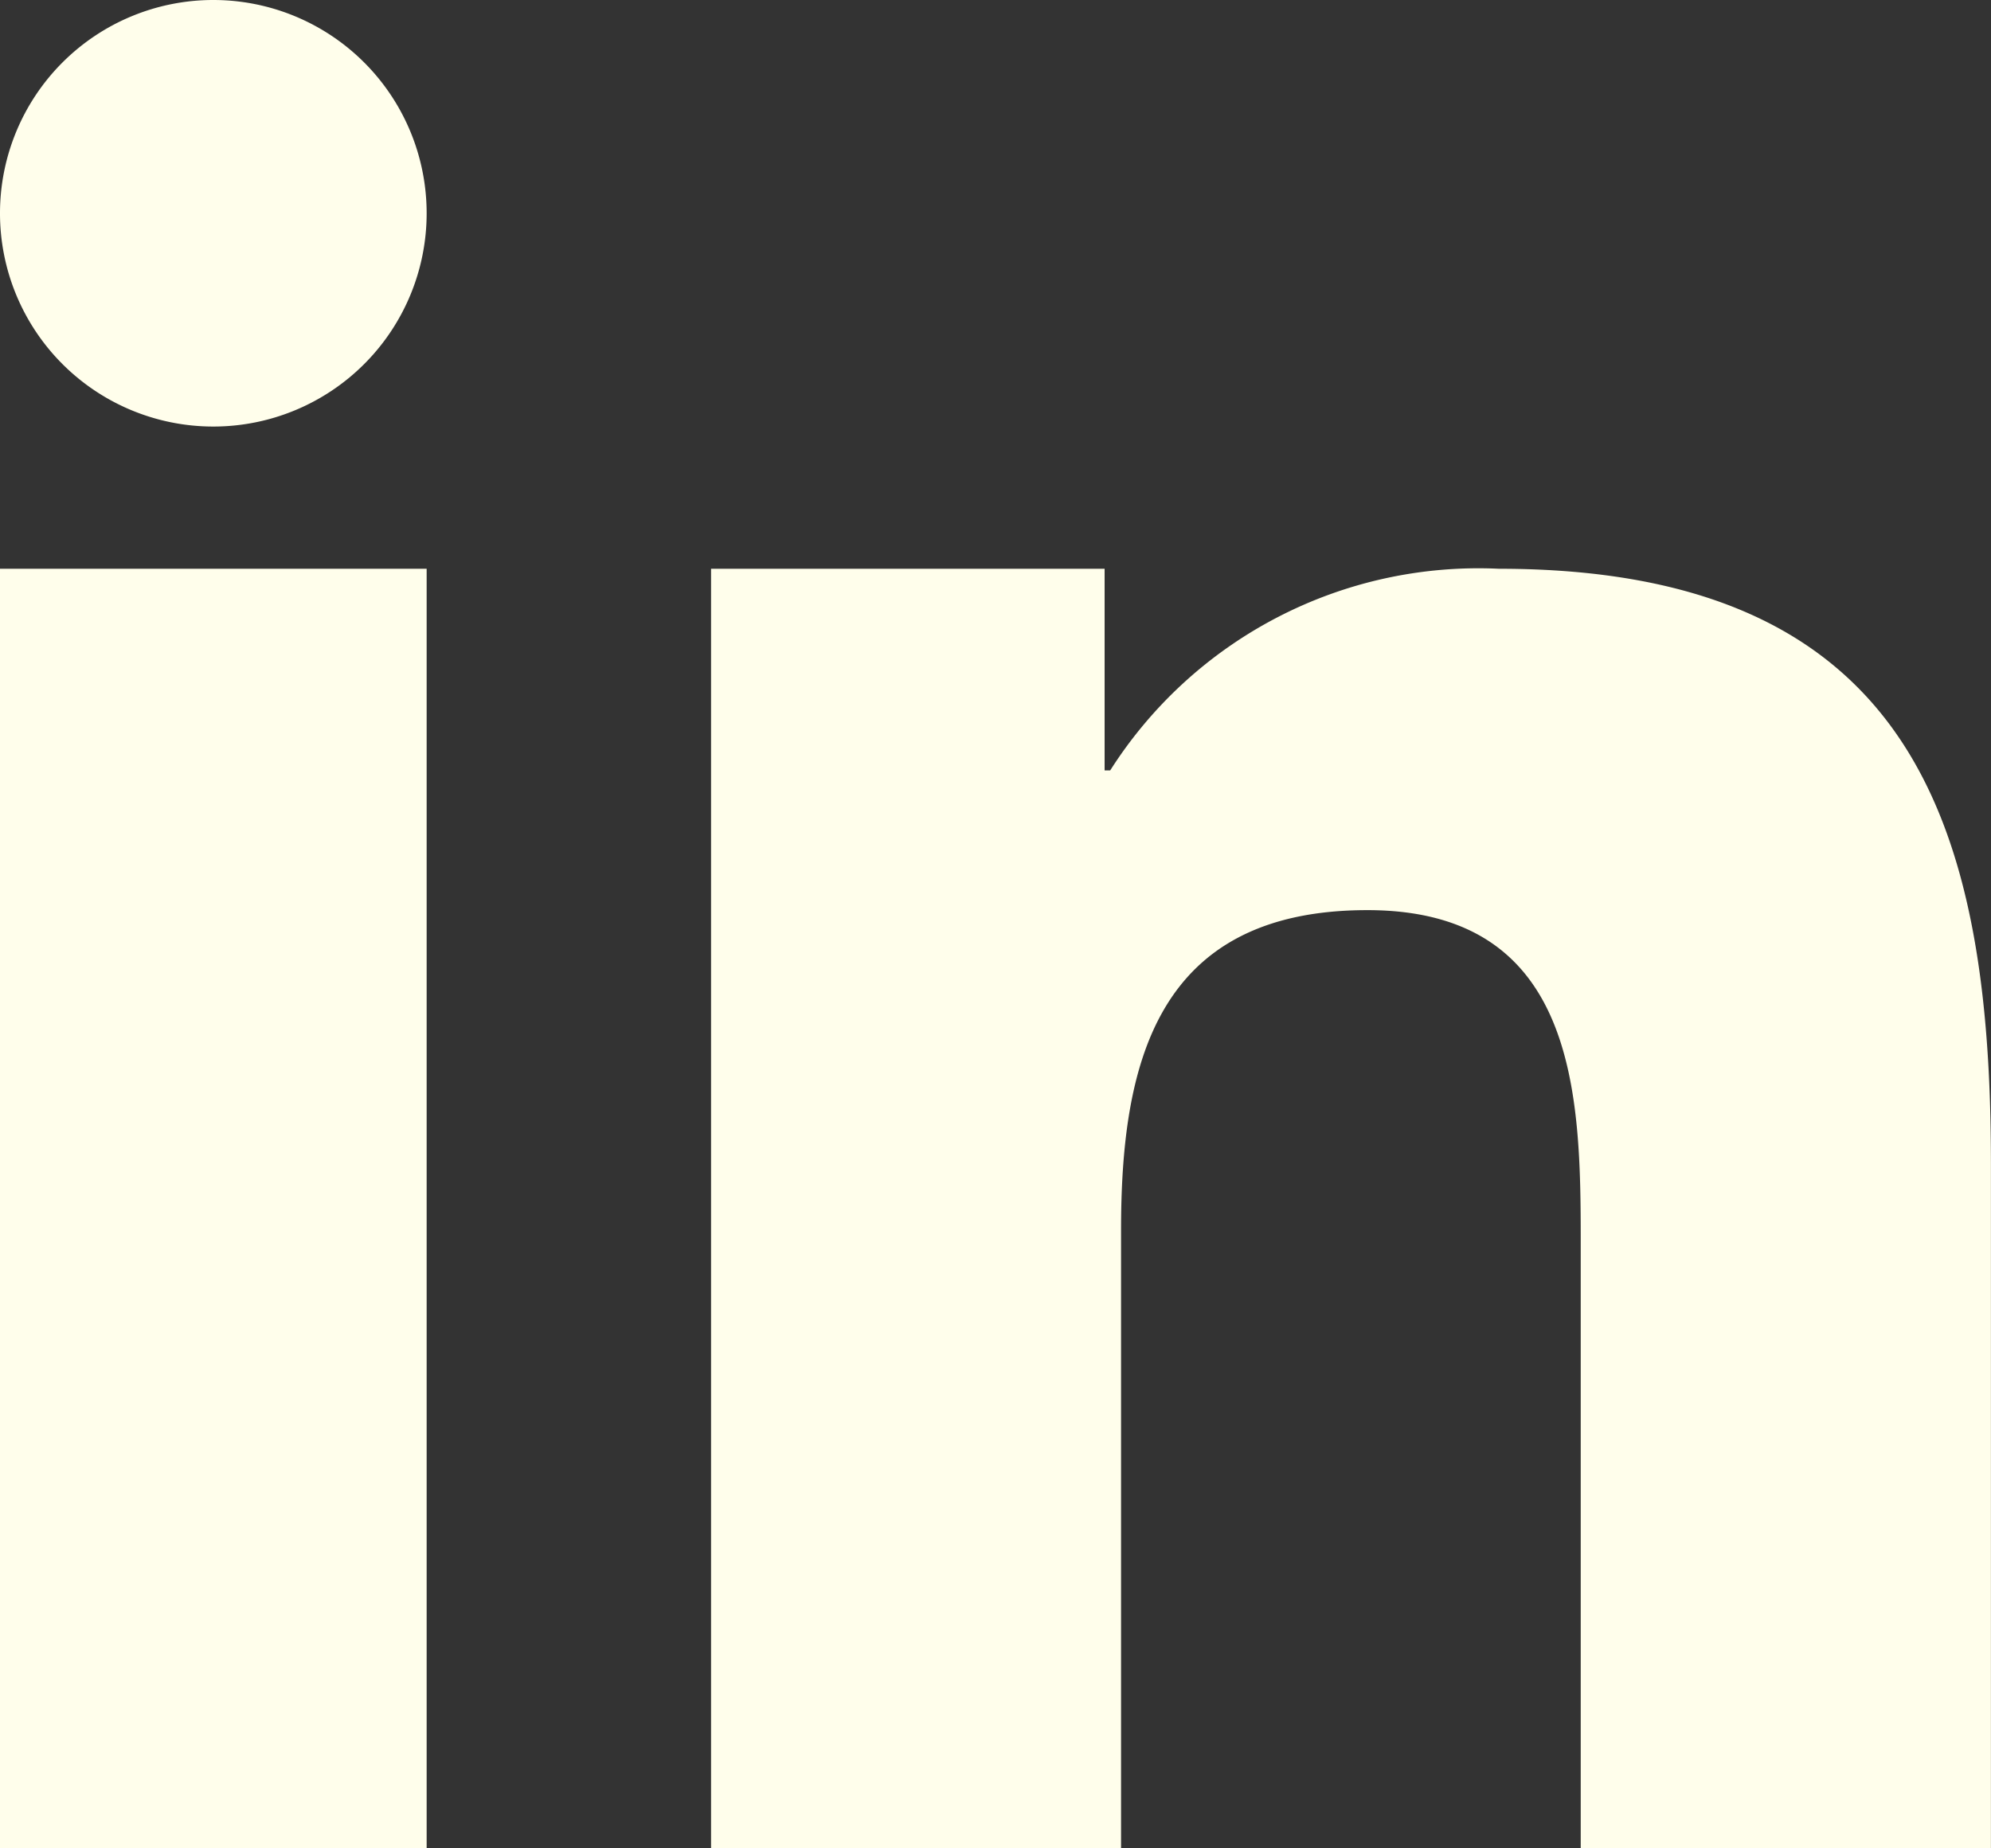 <svg xmlns="http://www.w3.org/2000/svg" width="28.093" height="26.086" viewBox="0 0 28.093 26.086"><rect x="0" y="0" width="28.093" height="26.086" fill="#333333" stroke="none"/><path d="M192,192h5.553v2.846h.079A6.158,6.158,0,0,1,203.114,192c5.861,0,6.945,3.649,6.945,8.394v9.665h-5.788v-8.568c0-2.044-.042-4.673-3.011-4.673-3.015,0-3.475,2.226-3.475,4.524v8.717H192Z" transform="translate(-181.967 -183.973)" fill="#fffeeb"/><path d="M32,192h6.02v18.06H32Z" transform="translate(-32 -183.973)" fill="#fffeeb"/><path d="M38.02,67.01A3.01,3.01,0,1,1,35.01,64,3.01,3.01,0,0,1,38.02,67.01Z" transform="translate(-32 -64)" fill="#fffeeb"/></svg>
